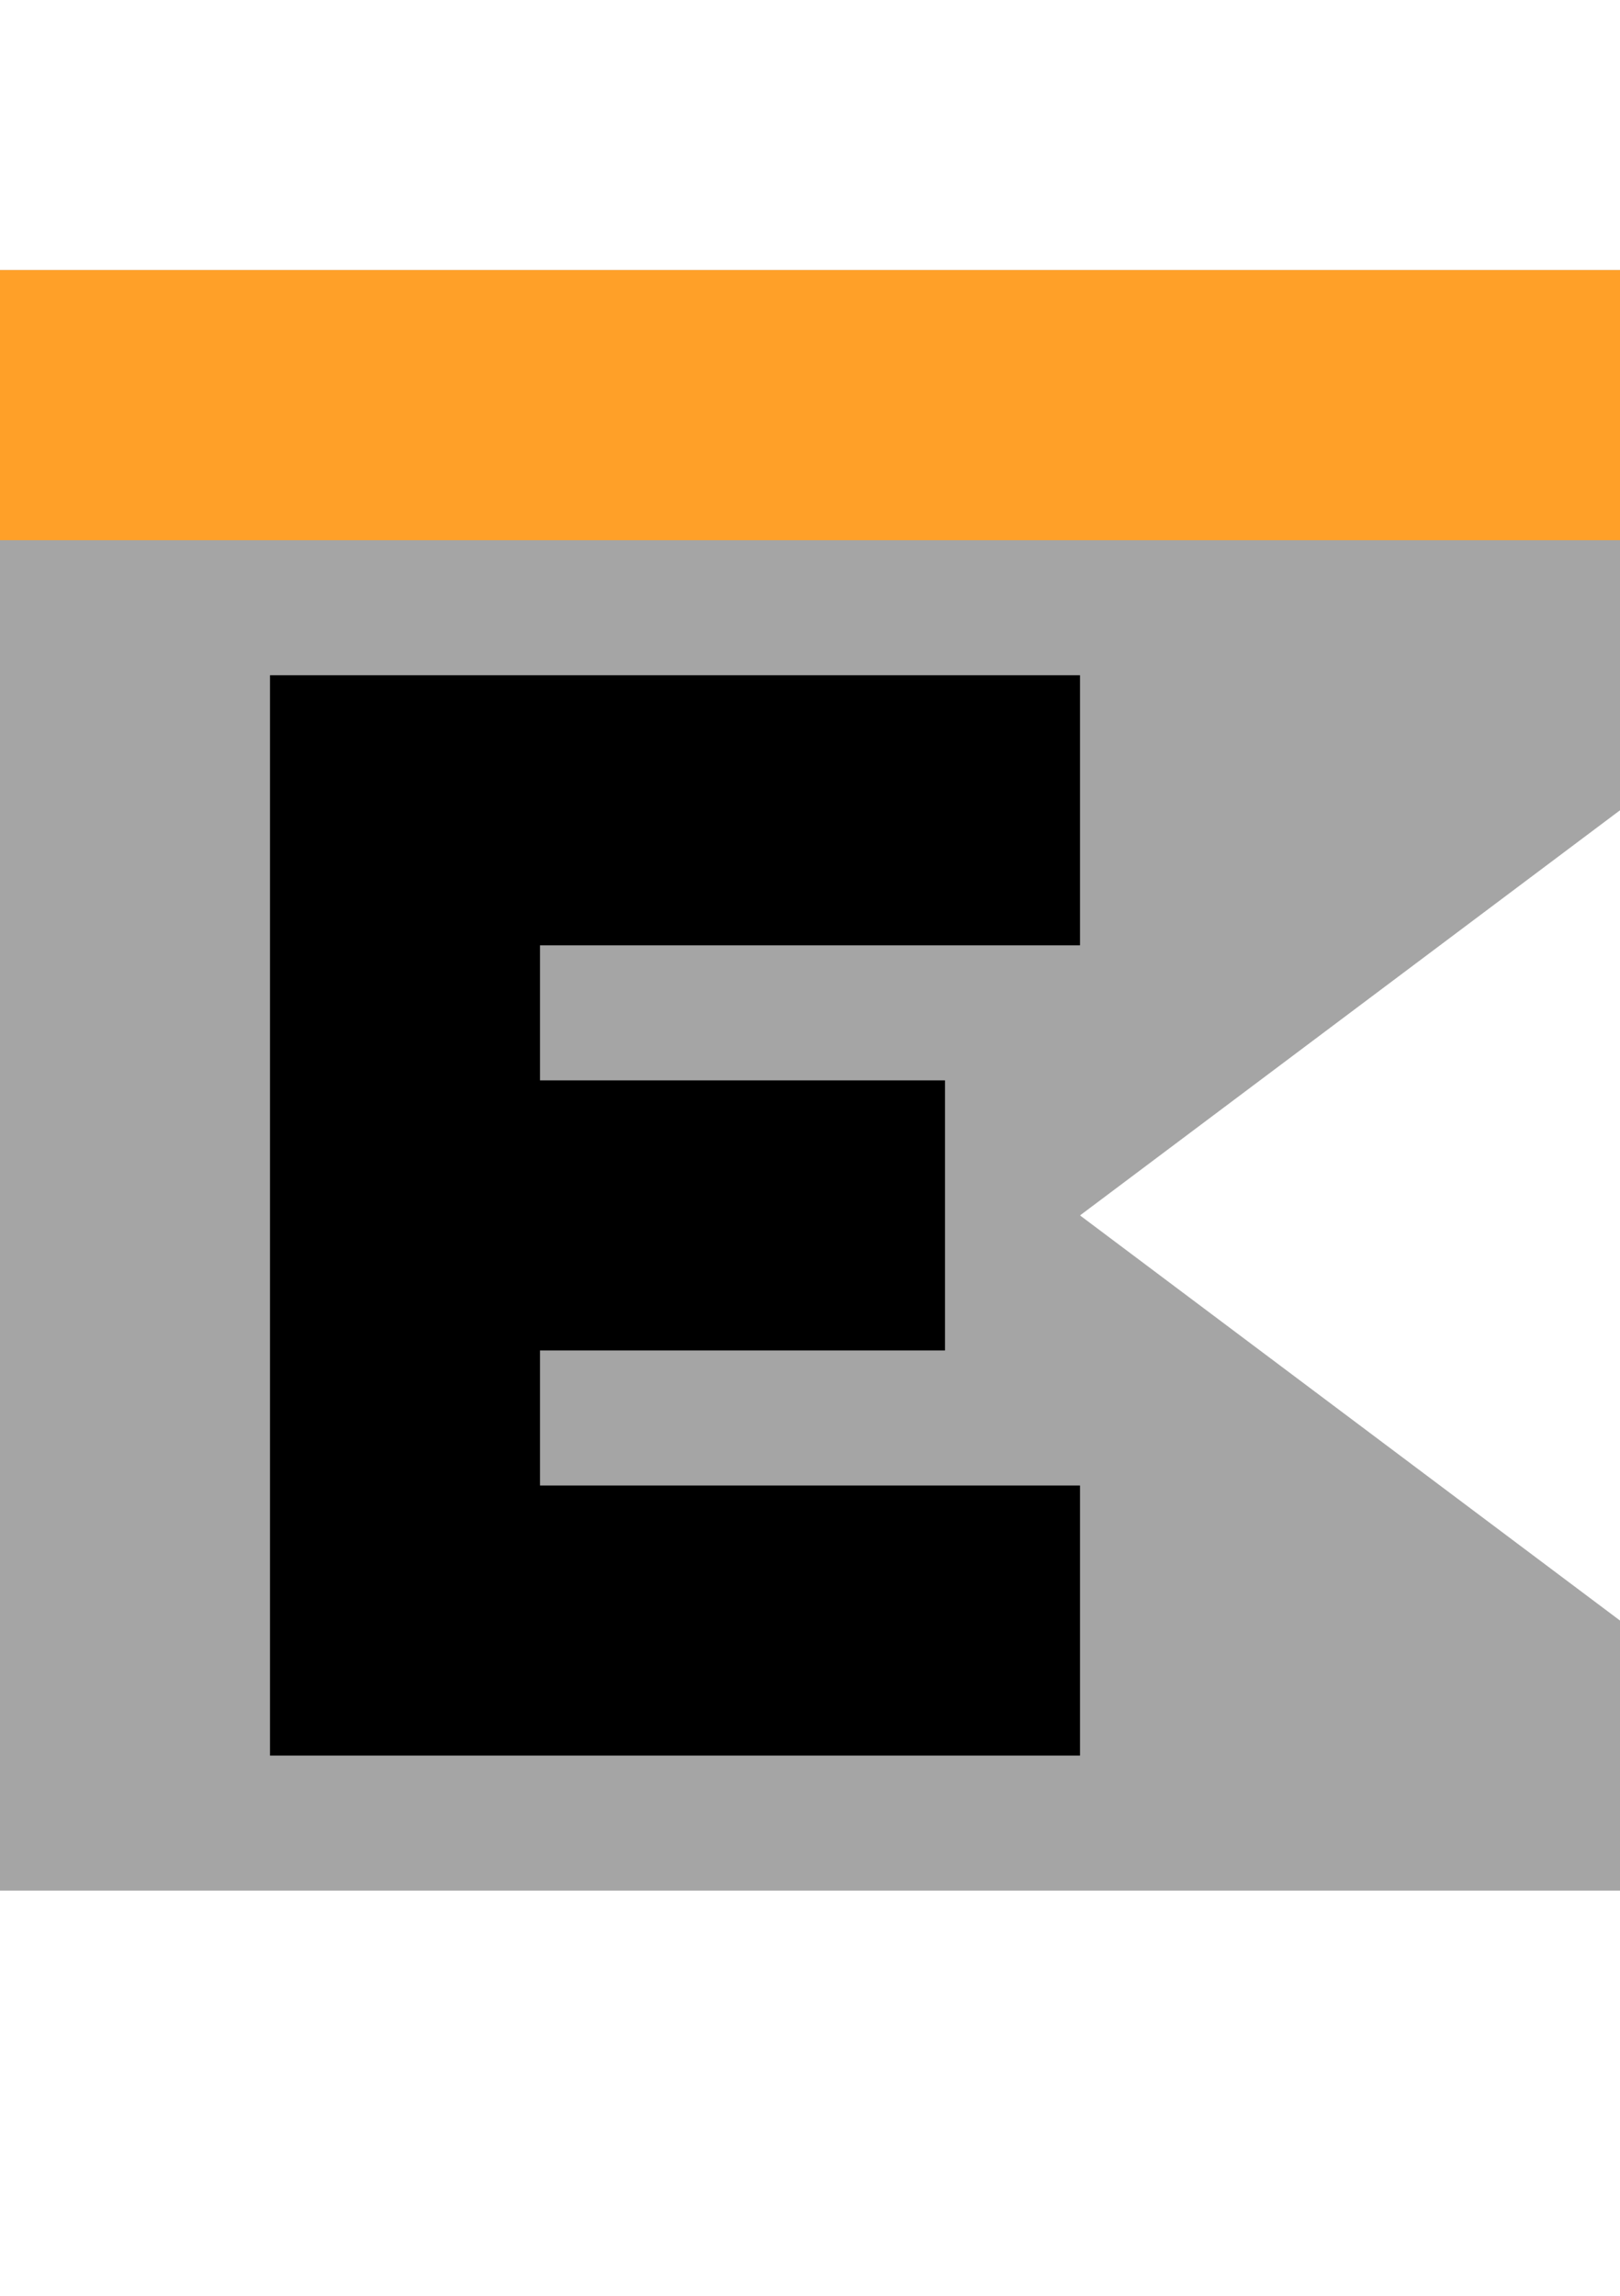 <?xml version="1.0" encoding="utf-8"?>
<!-- Generator: Adobe Illustrator 24.3.0, SVG Export Plug-In . SVG Version: 6.00 Build 0)  -->
<svg version="1.2" baseProfile="tiny" id="Layer_1" xmlns="http://www.w3.org/2000/svg" xmlns:xlink="http://www.w3.org/1999/xlink"
	 x="0px" y="0px" viewBox="0 0 12 17" overflow="visible" xml:space="preserve">
<polygon fill="#A5A5A5" points="12,2 0,2 0,14 12,14 12,12 8,9 12,6 "/>
<polygon points="8,7 8,5 2,5 2,13 8,13 8,11 4,11 4,10 7,10 7,8 4,8 4,7 "/>
<rect y="2" fill="#FFA028" width="12" height="2"/>
</svg>
